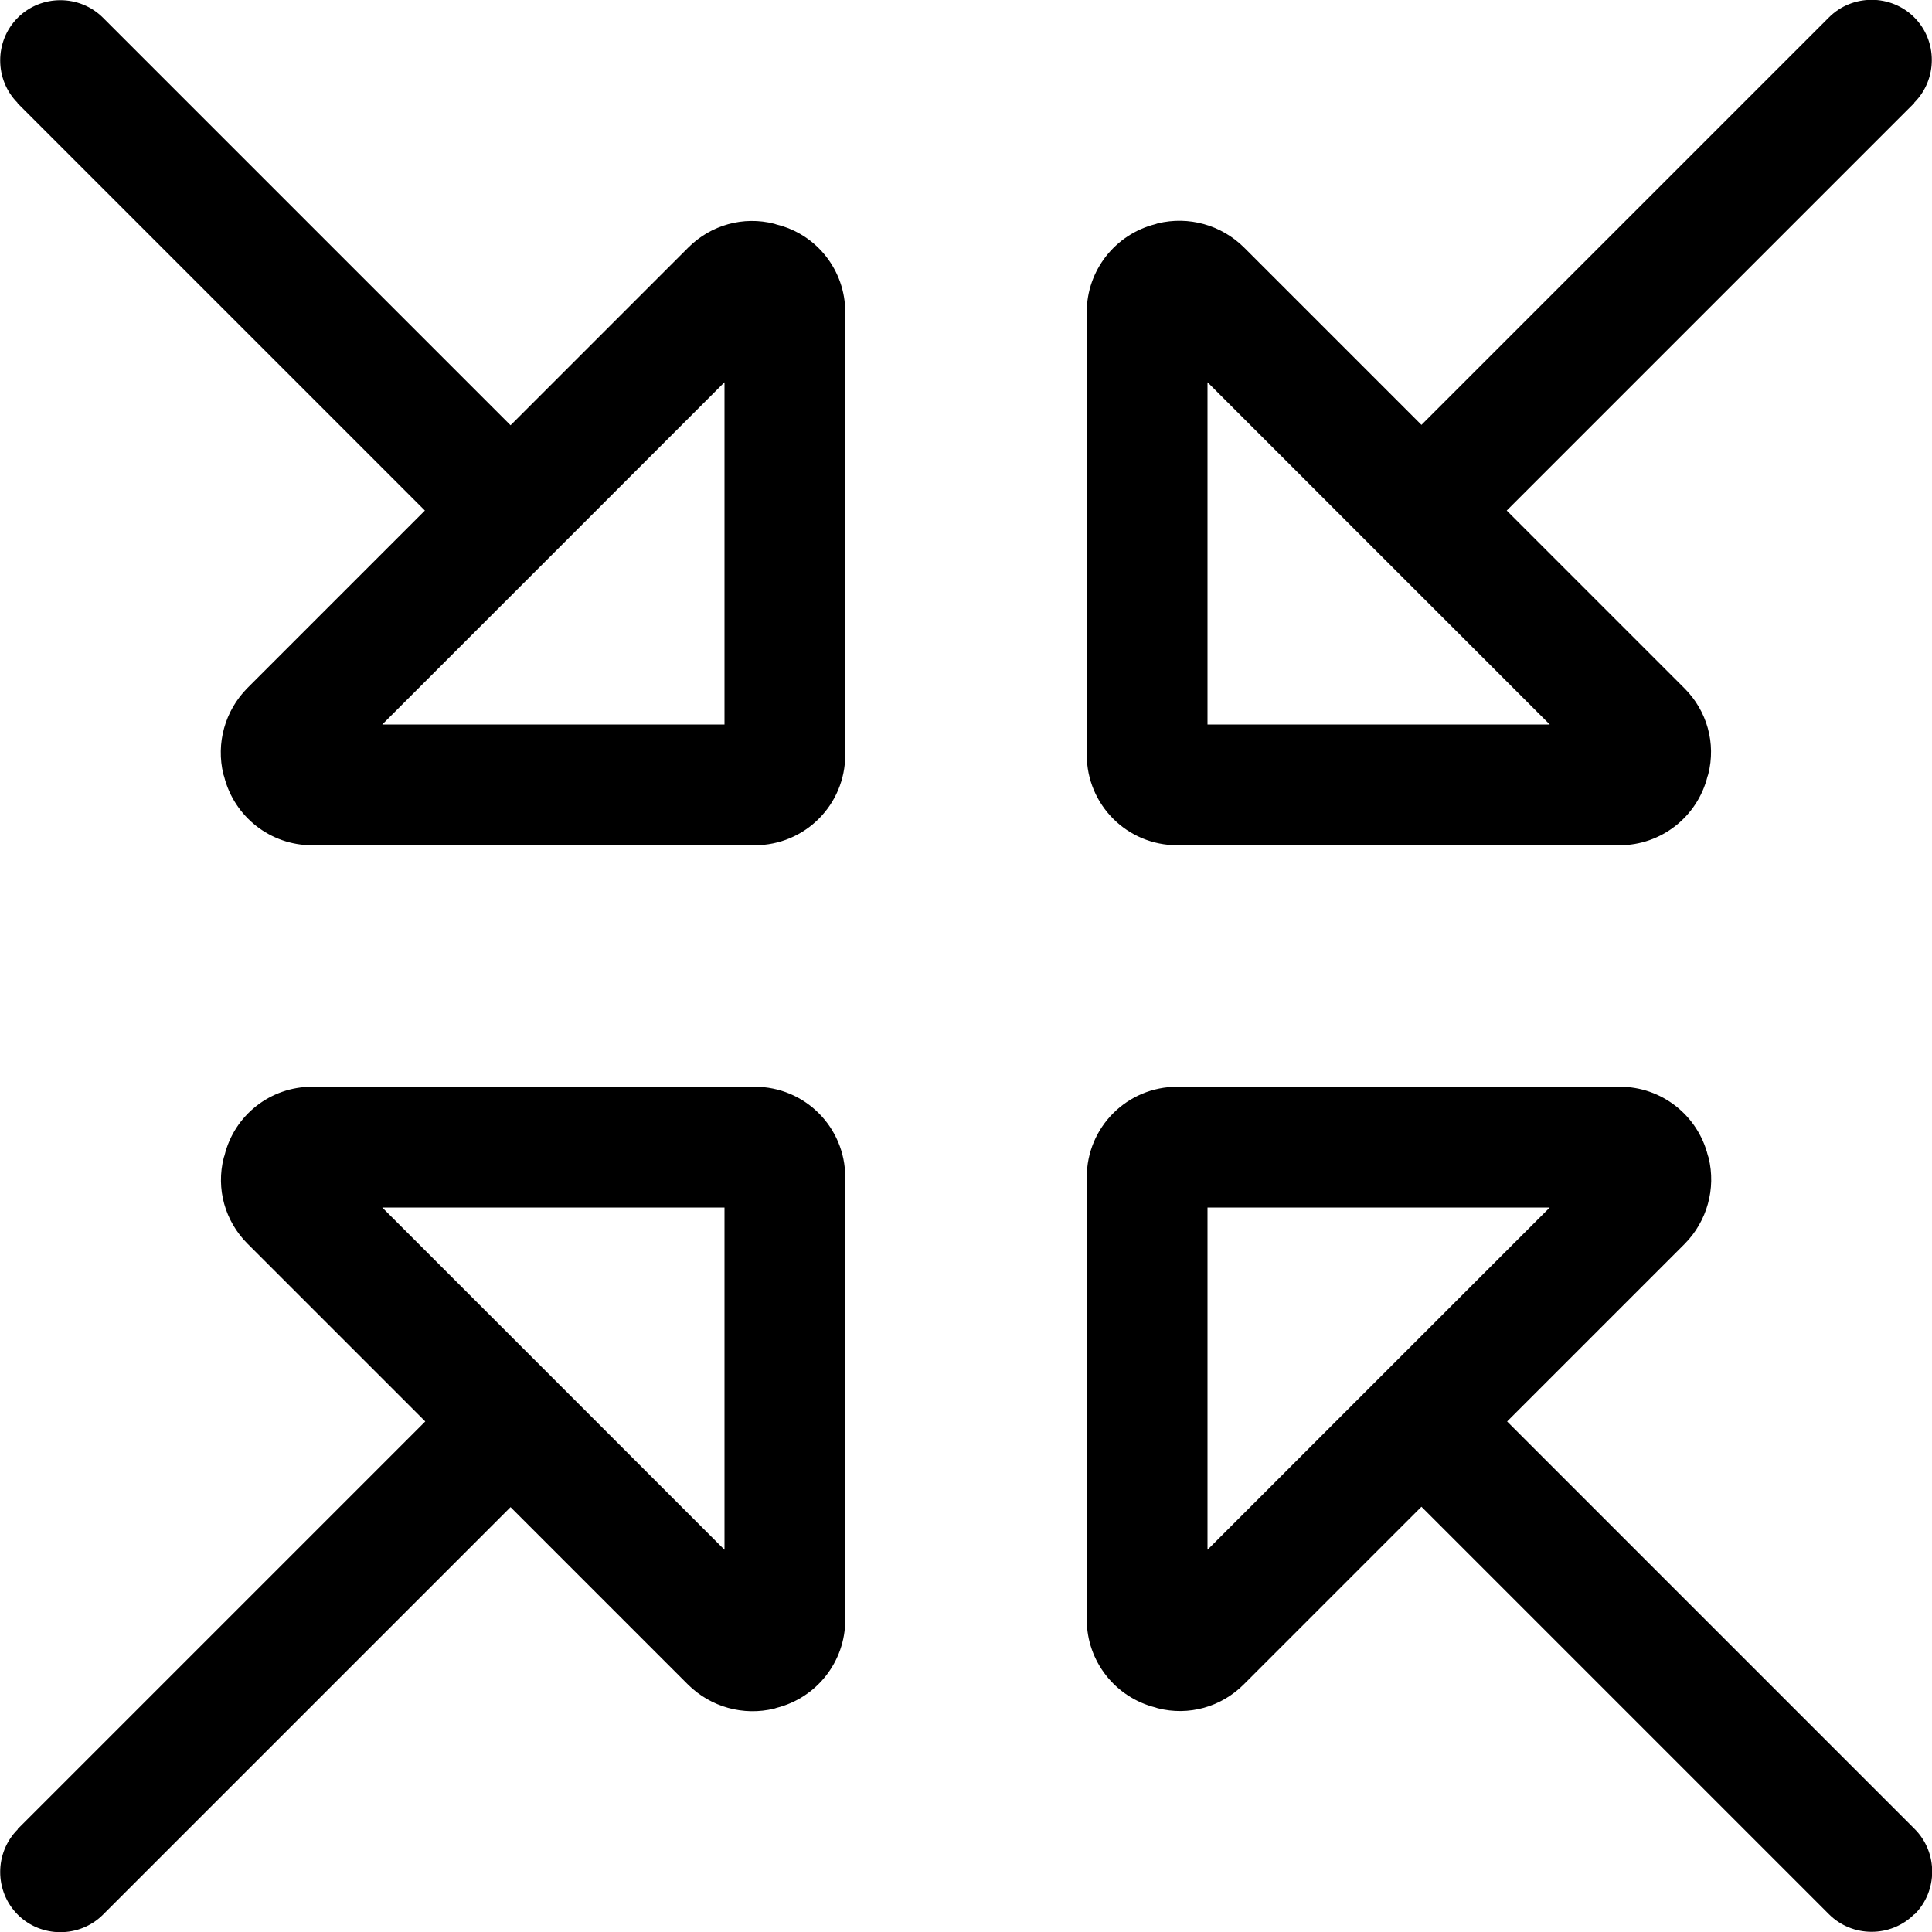 <svg xmlns="http://www.w3.org/2000/svg" viewBox="0 0 512 512"><!--! Font Awesome Pro 7.1.0 by @fontawesome - https://fontawesome.com License - https://fontawesome.com/license (Commercial License) Copyright 2025 Fonticons, Inc. --><path fill="currentColor" d="M507.3 27.3l-108 108 47.1 47.1c6 6 8.4 14.6 6.3 22.8l-.2 .6c-2.7 10.7-12.3 18.2-23.3 18.2L312 224c-13.3 0-24-10.7-24-24l0-117.3c0-11 7.5-20.6 18.2-23.3l.6-.2c8.2-2 16.8 .4 22.8 6.3l47.1 47.1 108-108c6.2-6.2 16.4-6.2 22.6 0s6.2 16.4 0 22.6zM4.7 27.3c-6.2-6.2-6.2-16.4 0-22.6s16.4-6.2 22.6 0l108 108 47.1-47.1c6-6 14.6-8.4 22.8-6.3l.6 .2C216.5 62.1 224 71.7 224 82.7L224 200c0 13.3-10.7 24-24 24L82.7 224c-11 0-20.6-7.5-23.3-18.2l-.2-.6c-2-8.2 .4-16.8 6.3-22.8l47.1-47.1-108-108zm502.6 480c-6.2 6.2-16.4 6.2-22.6 0l-108-108-47.1 47.1c-6 6-14.6 8.4-22.8 6.3l-.6-.2c-10.7-2.7-18.2-12.3-18.2-23.3L288 312c0-13.3 10.7-24 24-24l117.3 0c11 0 20.6 7.5 23.3 18.2l.2 .6c2 8.2-.4 16.8-6.3 22.8l-47.1 47.1 108 108c6.2 6.2 6.2 16.4 0 22.6zM4.7 484.7l108-108-47.1-47.1c-6-6-8.4-14.6-6.3-22.8l.2-.6C62.1 295.5 71.7 288 82.7 288L200 288c13.3 0 24 10.7 24 24l0 117.3c0 11-7.5 20.6-18.2 23.3l-.6 .2c-8.2 2-16.8-.4-22.8-6.3l-47.1-47.1-108 108c-6.2 6.2-16.4 6.2-22.6 0s-6.2-16.4 0-22.6zM410.7 192l-90.7-90.7 0 90.7 90.7 0zM192 101.3l-90.7 90.7 90.7 0 0-90.7zM410.7 320l-90.7 0 0 90.7 90.7-90.7zM192 410.7l0-90.7-90.7 0 90.7 90.7z"/></svg>